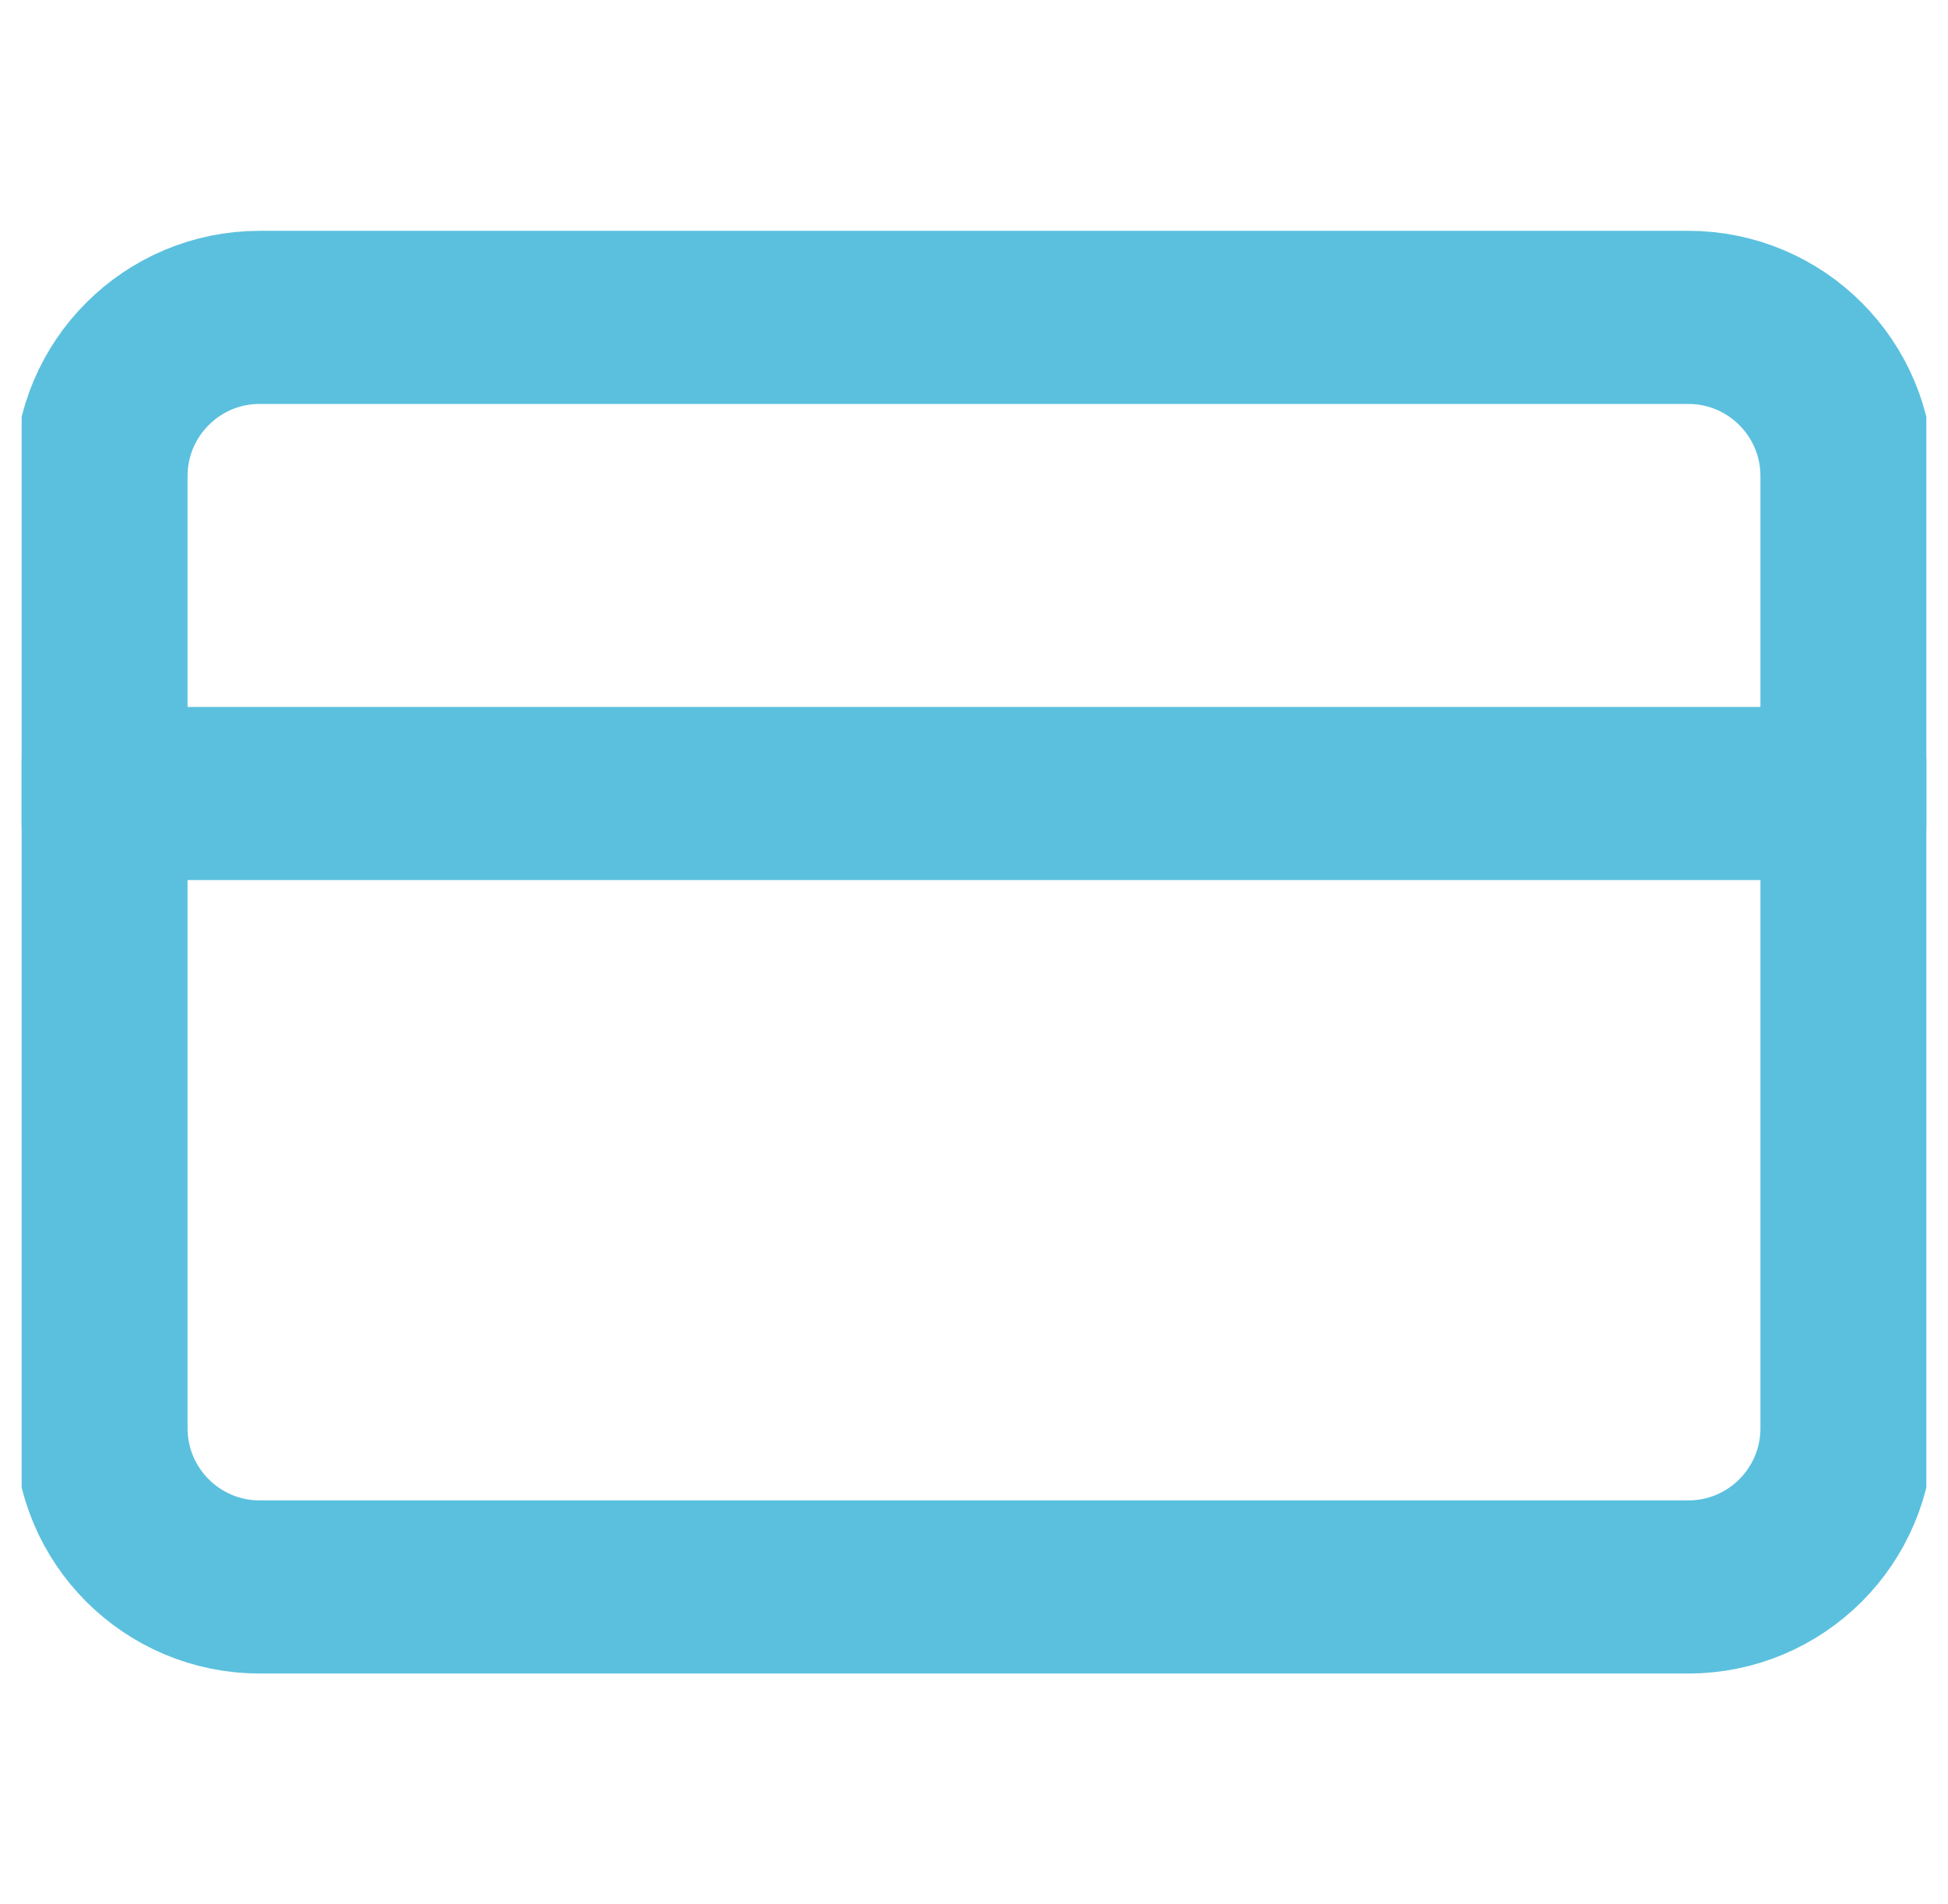 <svg width="45" height="44" viewBox="0 0 45 44" fill="none" xmlns="http://www.w3.org/2000/svg">
<g clip-path="url(#clip0_1011_369)">
<path d="M39 7.333H6C3.975 7.333 2.333 8.975 2.333 11V33C2.333 35.025 3.975 36.667 6 36.667H39C41.025 36.667 42.667 35.025 42.667 33V11C42.667 8.975 41.025 7.333 39 7.333Z" stroke="#5BC0DE" stroke-width="4" stroke-linecap="round" stroke-linejoin="round"/>
<path d="M2.333 18.334H42.667" stroke="#5BC0DE" stroke-width="4" stroke-linecap="round" stroke-linejoin="round"/>
</g>
<defs>
<clipPath id="clip0_1011_369">
<rect width="44" height="44" fill="white" transform="translate(0.5)"/>
</clipPath>
</defs>
</svg>
